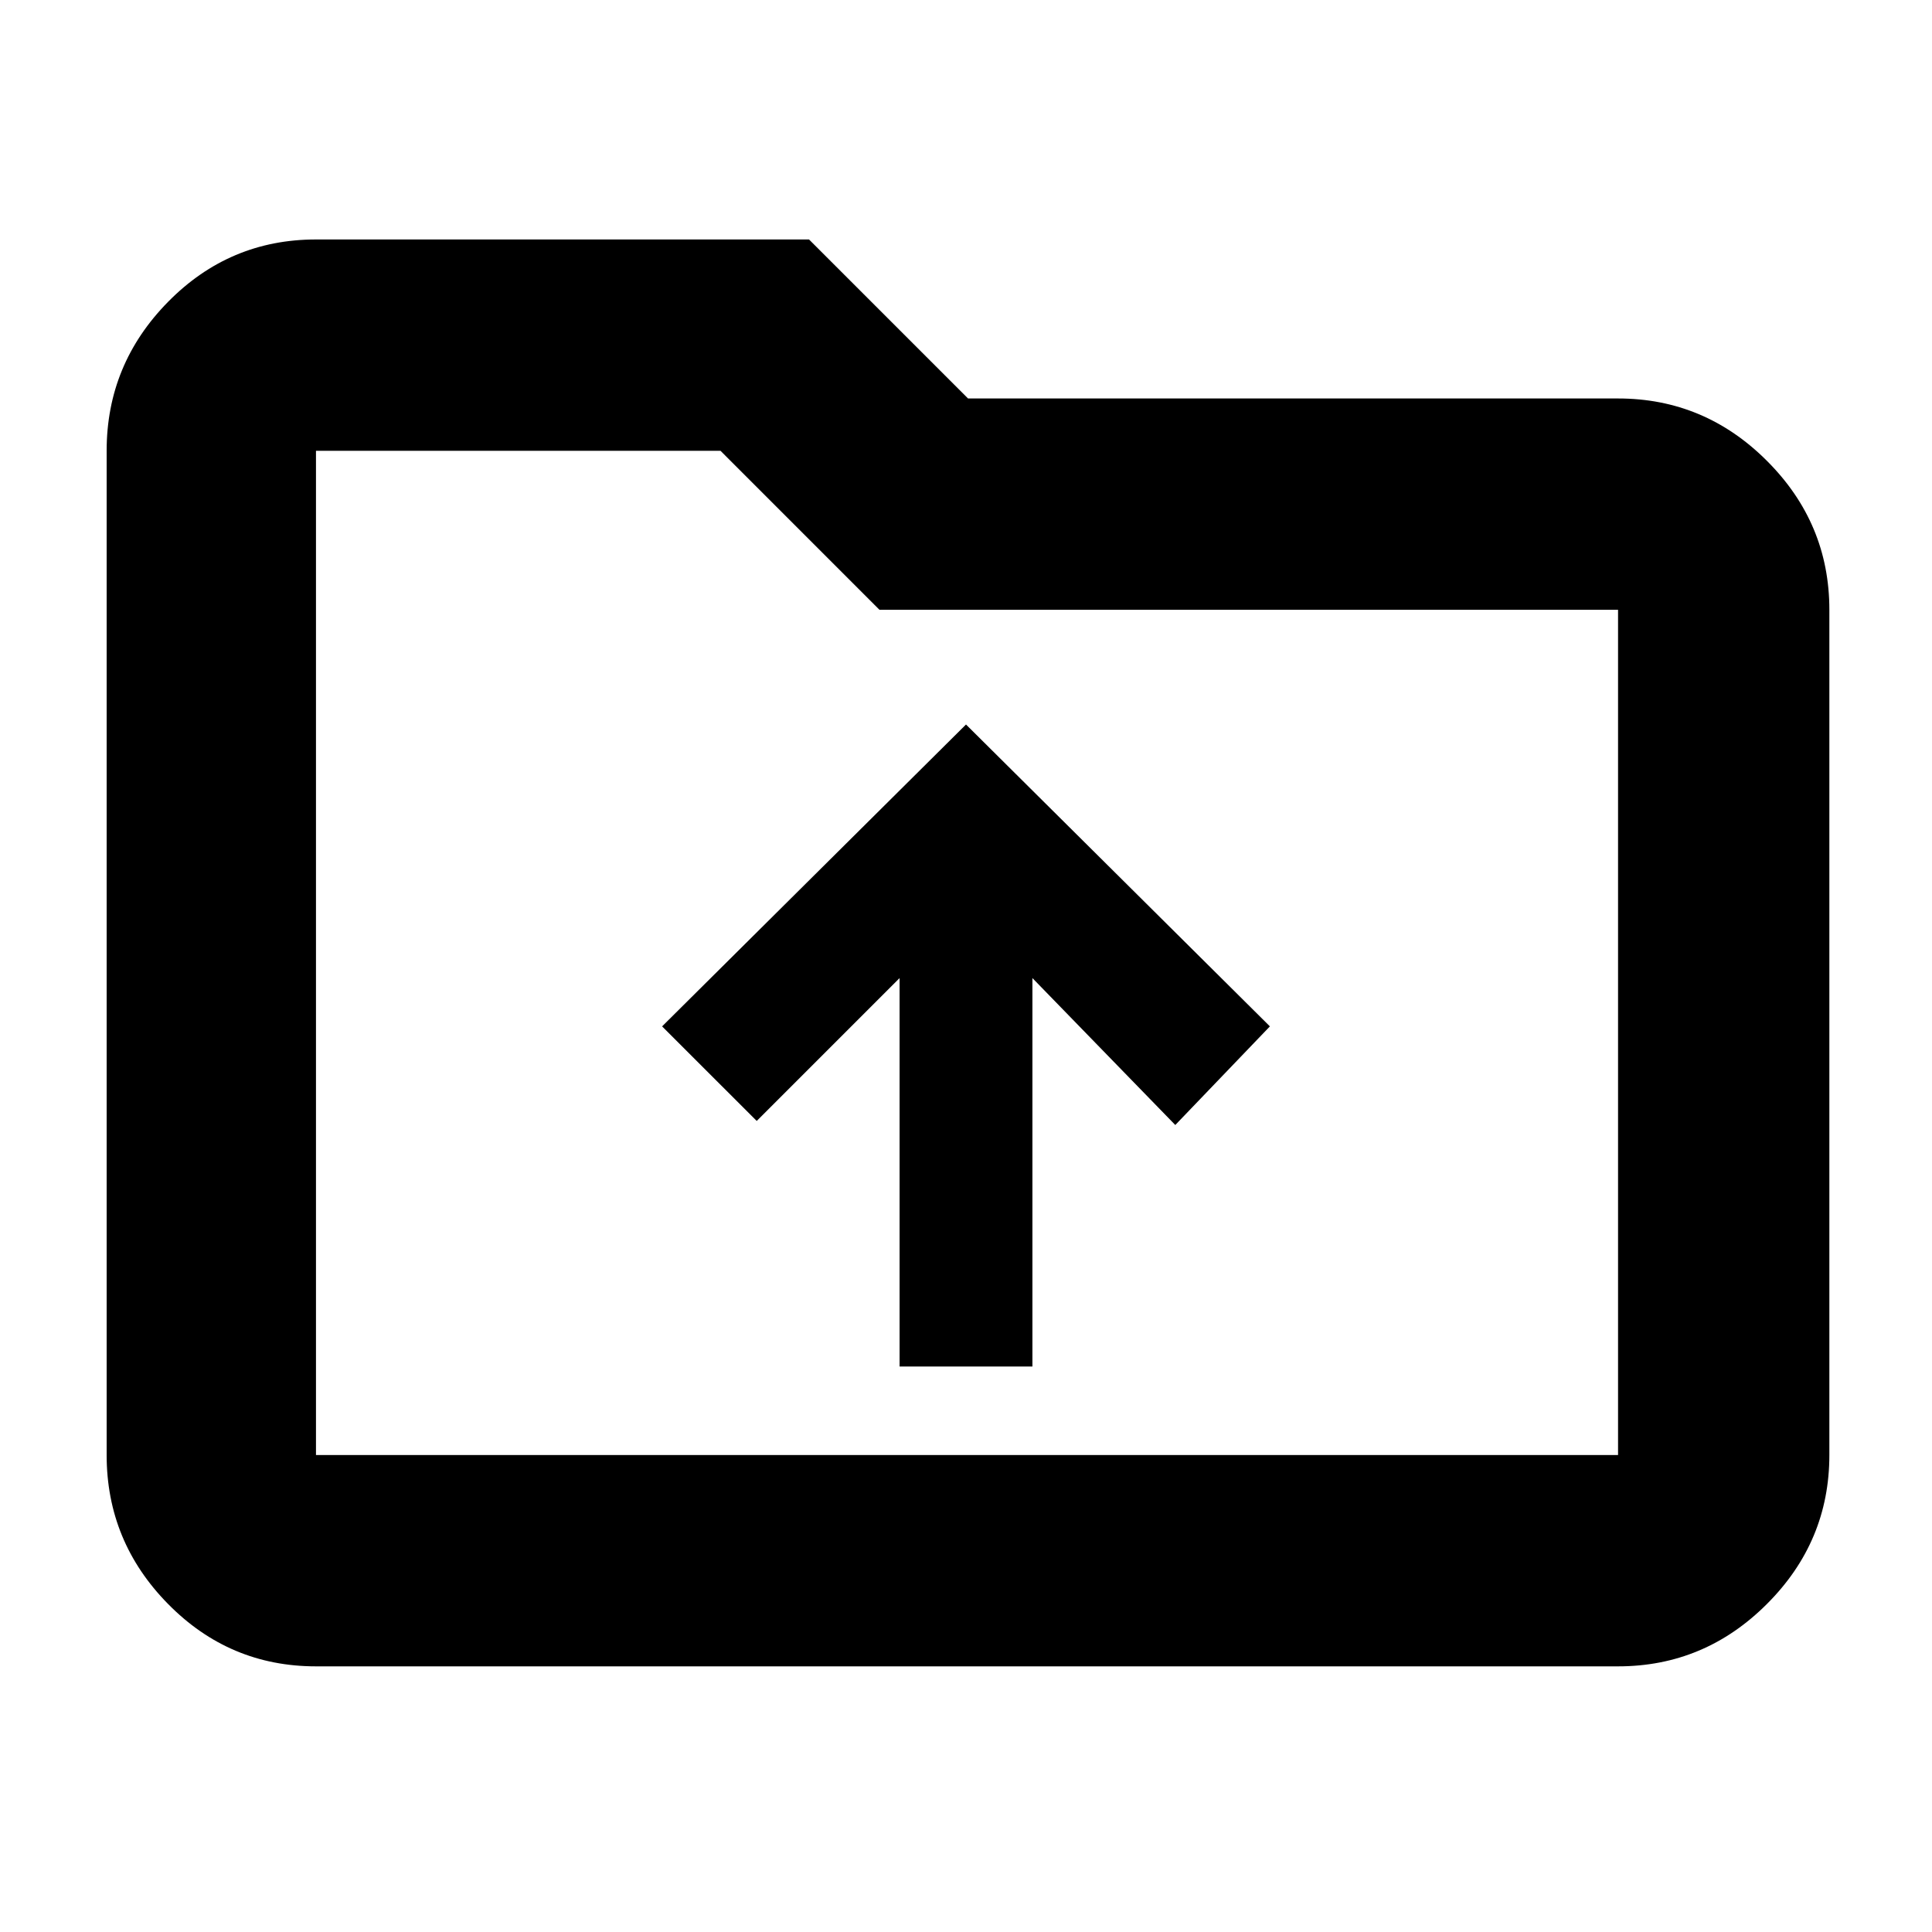 <svg xmlns="http://www.w3.org/2000/svg" height="40" width="40"><path d="M18.625 28.292h2.75V20.25l2.958 3.042 1.959-2.042L20 15l-6.292 6.25 1.959 1.958 2.958-2.958ZM6.542 34.5q-1.792 0-3.063-1.292-1.271-1.291-1.271-3.083V9.333q0-1.791 1.271-3.083Q4.75 4.958 6.542 4.958H16.75l3.292 3.292H33.5q1.792 0 3.083 1.292 1.292 1.291 1.292 3.083v17.5q0 1.792-1.292 3.083Q35.292 34.5 33.5 34.5Zm0-25.167v20.792H33.5v-17.5H18.208l-3.291-3.292H6.542Zm0 0v20.792Z"/></svg>